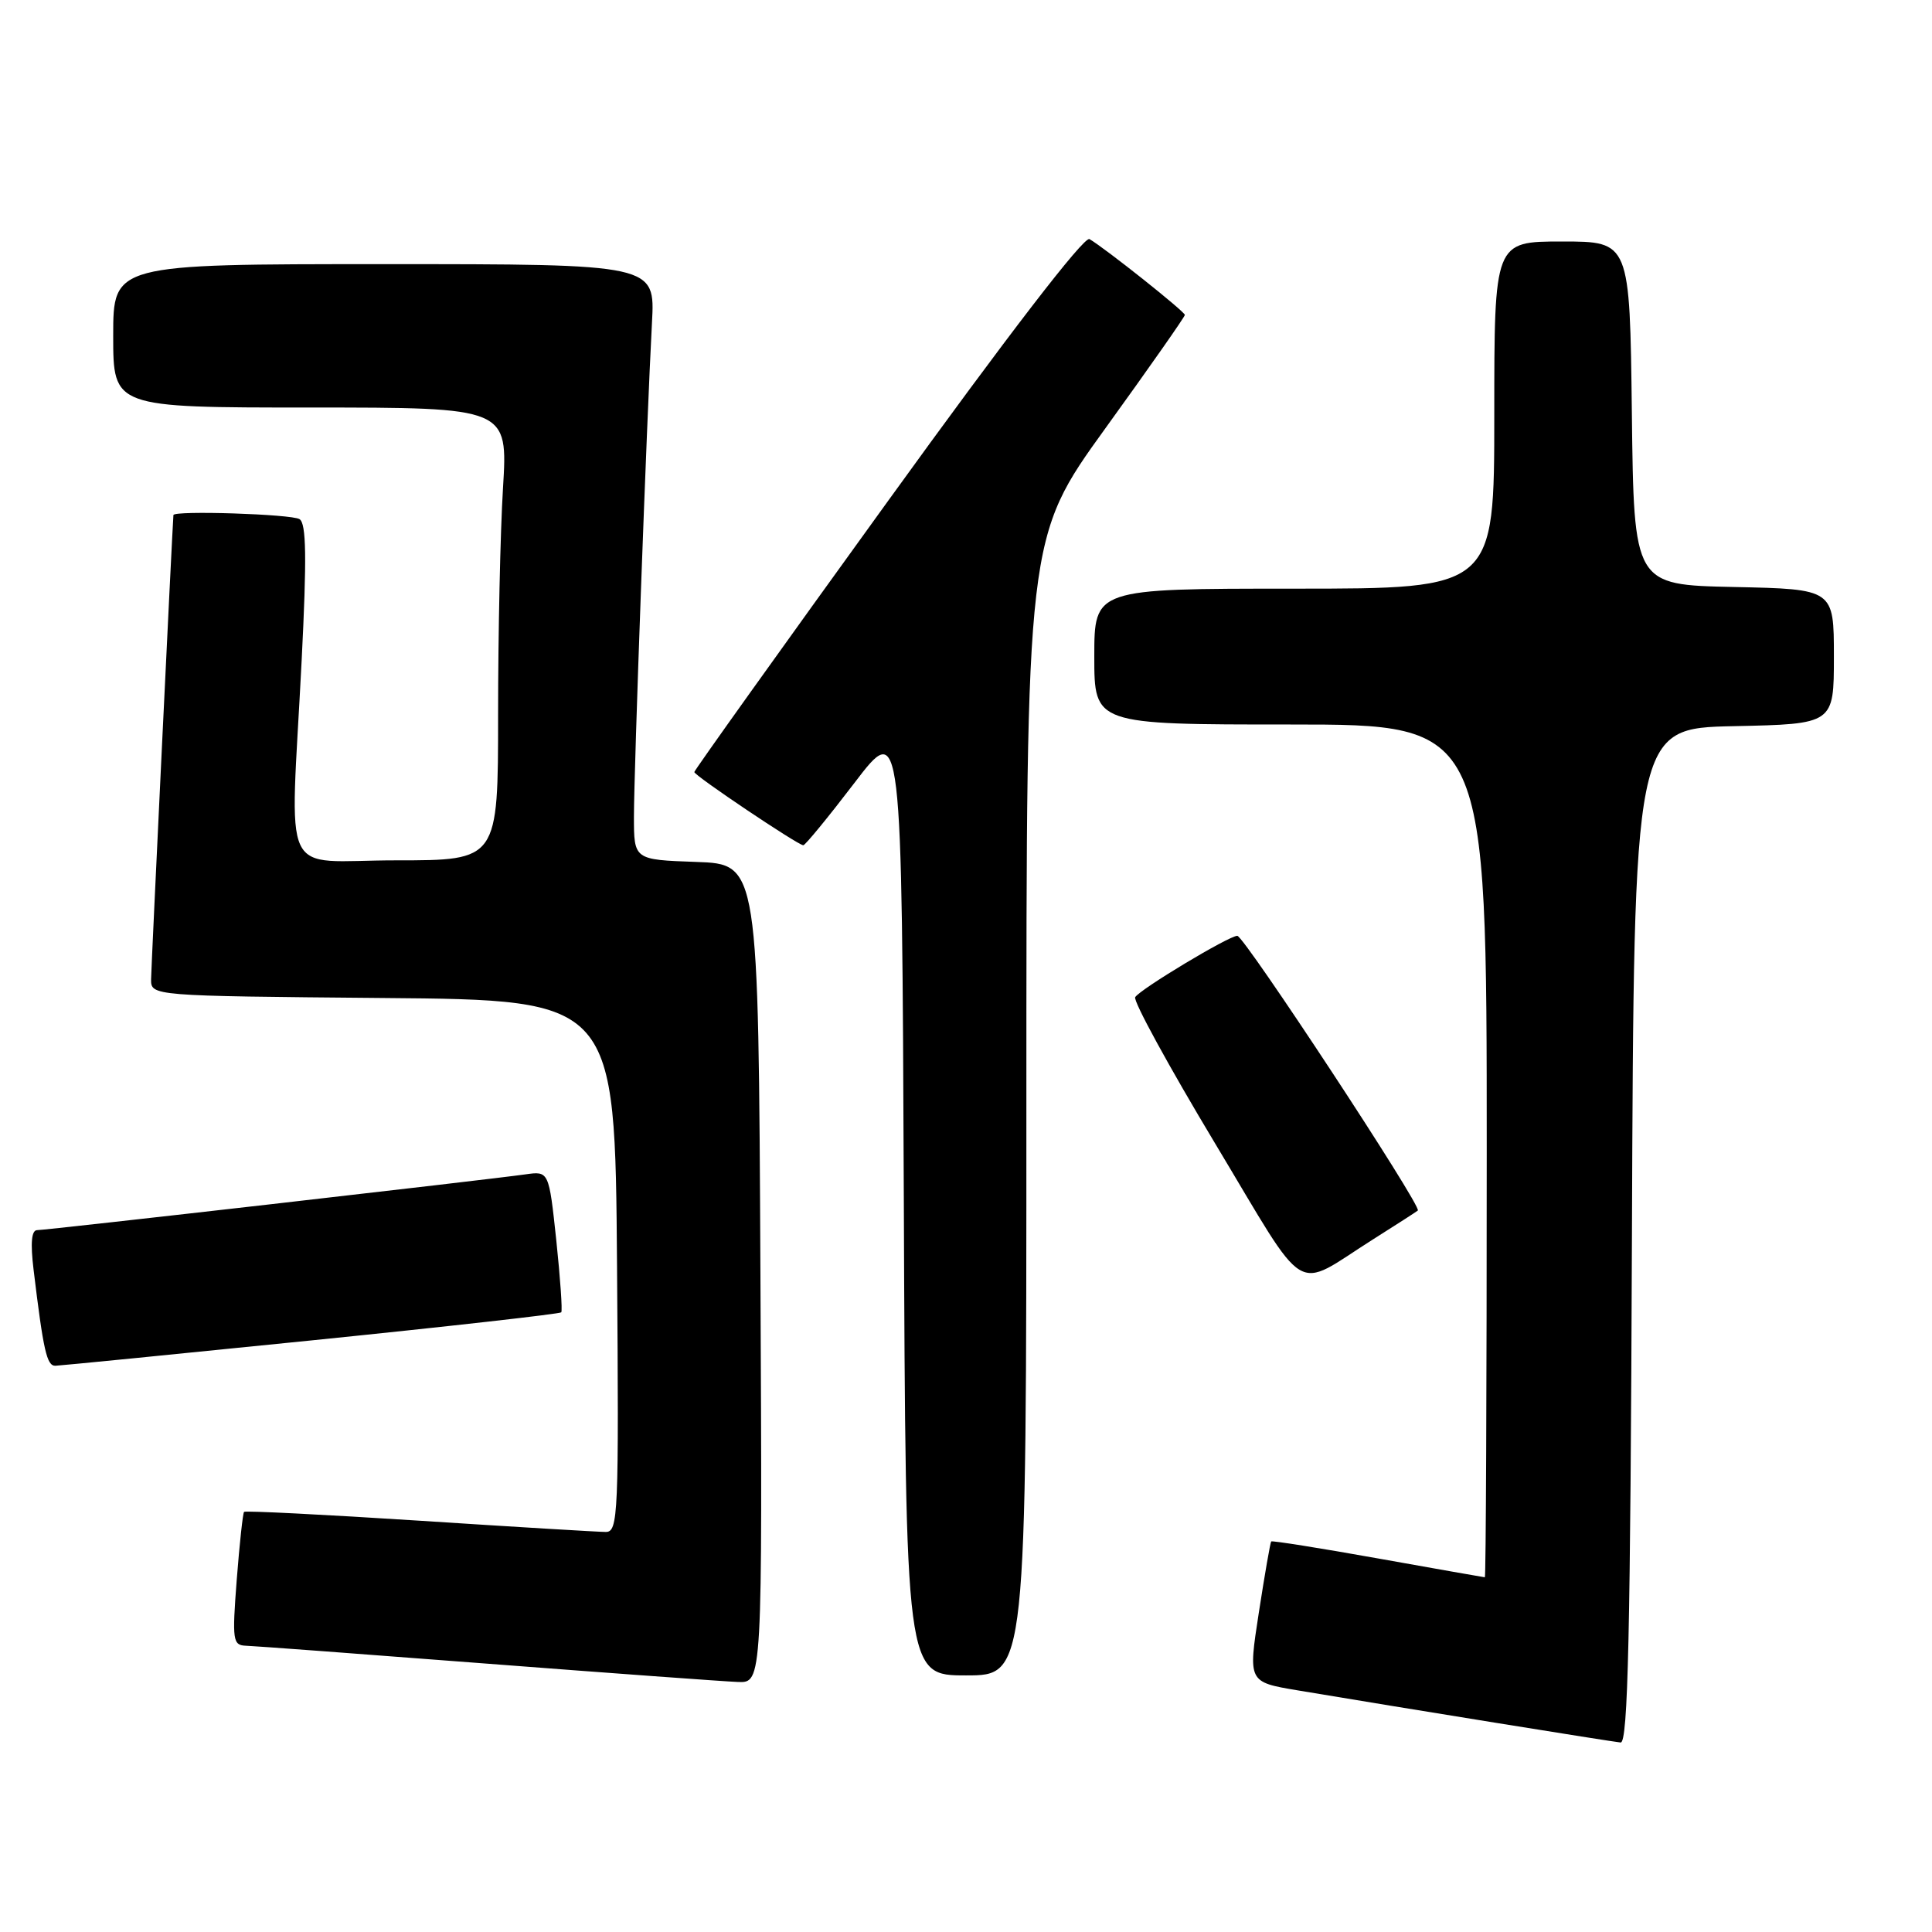 <?xml version="1.0" encoding="UTF-8" standalone="no"?>
<!DOCTYPE svg PUBLIC "-//W3C//DTD SVG 1.1//EN" "http://www.w3.org/Graphics/SVG/1.1/DTD/svg11.dtd" >
<svg xmlns="http://www.w3.org/2000/svg" xmlns:xlink="http://www.w3.org/1999/xlink" version="1.1" viewBox="0 0 256 256">
 <g >
 <path fill="currentColor"
d=" M 216.24 163.75 C 216.50 96.50 216.50 96.50 229.75 96.22 C 243.00 95.94 243.00 95.94 243.00 87.00 C 243.00 78.06 243.00 78.06 229.75 77.78 C 216.50 77.50 216.50 77.50 216.23 54.75 C 215.96 32.00 215.96 32.00 206.98 32.00 C 198.00 32.00 198.00 32.00 198.00 55.00 C 198.00 78.00 198.00 78.00 171.50 78.00 C 145.00 78.00 145.00 78.00 145.00 87.00 C 145.00 96.00 145.00 96.00 171.00 96.00 C 197.00 96.00 197.00 96.00 197.00 152.50 C 197.00 183.57 196.89 209.00 196.75 209.00 C 196.61 208.99 190.24 207.87 182.58 206.50 C 174.92 205.13 168.56 204.12 168.44 204.25 C 168.32 204.39 167.58 208.64 166.80 213.69 C 165.38 222.88 165.38 222.88 171.94 223.98 C 186.04 226.34 213.56 230.78 214.74 230.89 C 215.72 230.98 216.04 216.62 216.24 163.75 Z  M 100.76 168.75 C 100.50 114.50 100.50 114.50 92.25 114.21 C 84.00 113.92 84.00 113.92 84.00 108.21 C 84.00 102.14 85.69 55.77 86.39 42.75 C 86.81 35.00 86.81 35.00 50.91 35.00 C 15.00 35.00 15.00 35.00 15.00 44.50 C 15.00 54.00 15.00 54.00 41.15 54.00 C 67.30 54.00 67.30 54.00 66.65 64.66 C 66.29 70.52 66.00 84.02 66.00 94.66 C 66.00 114.00 66.00 114.00 52.50 114.00 C 36.85 114.00 38.46 117.39 39.97 87.52 C 40.66 73.87 40.59 69.36 39.69 68.79 C 38.64 68.12 23.03 67.62 22.98 68.25 C 22.84 69.83 20.04 128.09 20.02 129.74 C 20.00 131.97 20.00 131.97 50.75 132.24 C 81.50 132.50 81.50 132.50 81.76 167.75 C 82.01 200.85 81.92 203.00 80.26 202.99 C 79.29 202.99 68.18 202.32 55.57 201.50 C 42.96 200.69 32.51 200.16 32.34 200.33 C 32.18 200.49 31.74 204.54 31.37 209.31 C 30.75 217.40 30.84 218.00 32.60 218.07 C 33.65 218.10 48.00 219.17 64.50 220.44 C 81.00 221.71 95.97 222.80 97.76 222.87 C 101.02 223.00 101.02 223.00 100.76 168.75 Z  M 136.00 146.62 C 136.00 71.25 136.00 71.25 146.50 56.71 C 152.28 48.71 157.00 41.97 157.00 41.73 C 157.00 41.29 146.46 32.91 144.36 31.68 C 143.65 31.27 133.52 44.43 117.61 66.46 C 103.52 85.95 92.00 102.08 92.00 102.30 C 92.00 102.77 105.75 112.00 106.44 112.00 C 106.70 112.00 109.74 108.29 113.21 103.75 C 119.50 95.50 119.50 95.50 119.76 158.75 C 120.01 222.00 120.01 222.00 128.01 222.00 C 136.00 222.00 136.00 222.00 136.00 146.62 Z  M 41.28 177.61 C 59.30 175.78 74.20 174.10 74.37 173.89 C 74.54 173.68 74.24 169.38 73.71 164.33 C 72.73 155.17 72.73 155.17 69.62 155.61 C 64.71 156.31 6.15 163.00 4.92 163.00 C 4.17 163.00 4.02 164.70 4.45 168.25 C 5.75 179.00 6.20 181.00 7.34 180.97 C 7.98 180.95 23.25 179.44 41.28 177.61 Z  M 181.97 164.20 C 185.01 162.28 187.67 160.57 187.87 160.40 C 188.46 159.91 164.85 124.00 163.95 124.00 C 162.83 124.00 151.08 131.06 150.42 132.13 C 150.12 132.61 154.89 141.33 161.00 151.50 C 173.56 172.40 171.22 170.99 181.97 164.20 Z "/>
</g>
</svg>